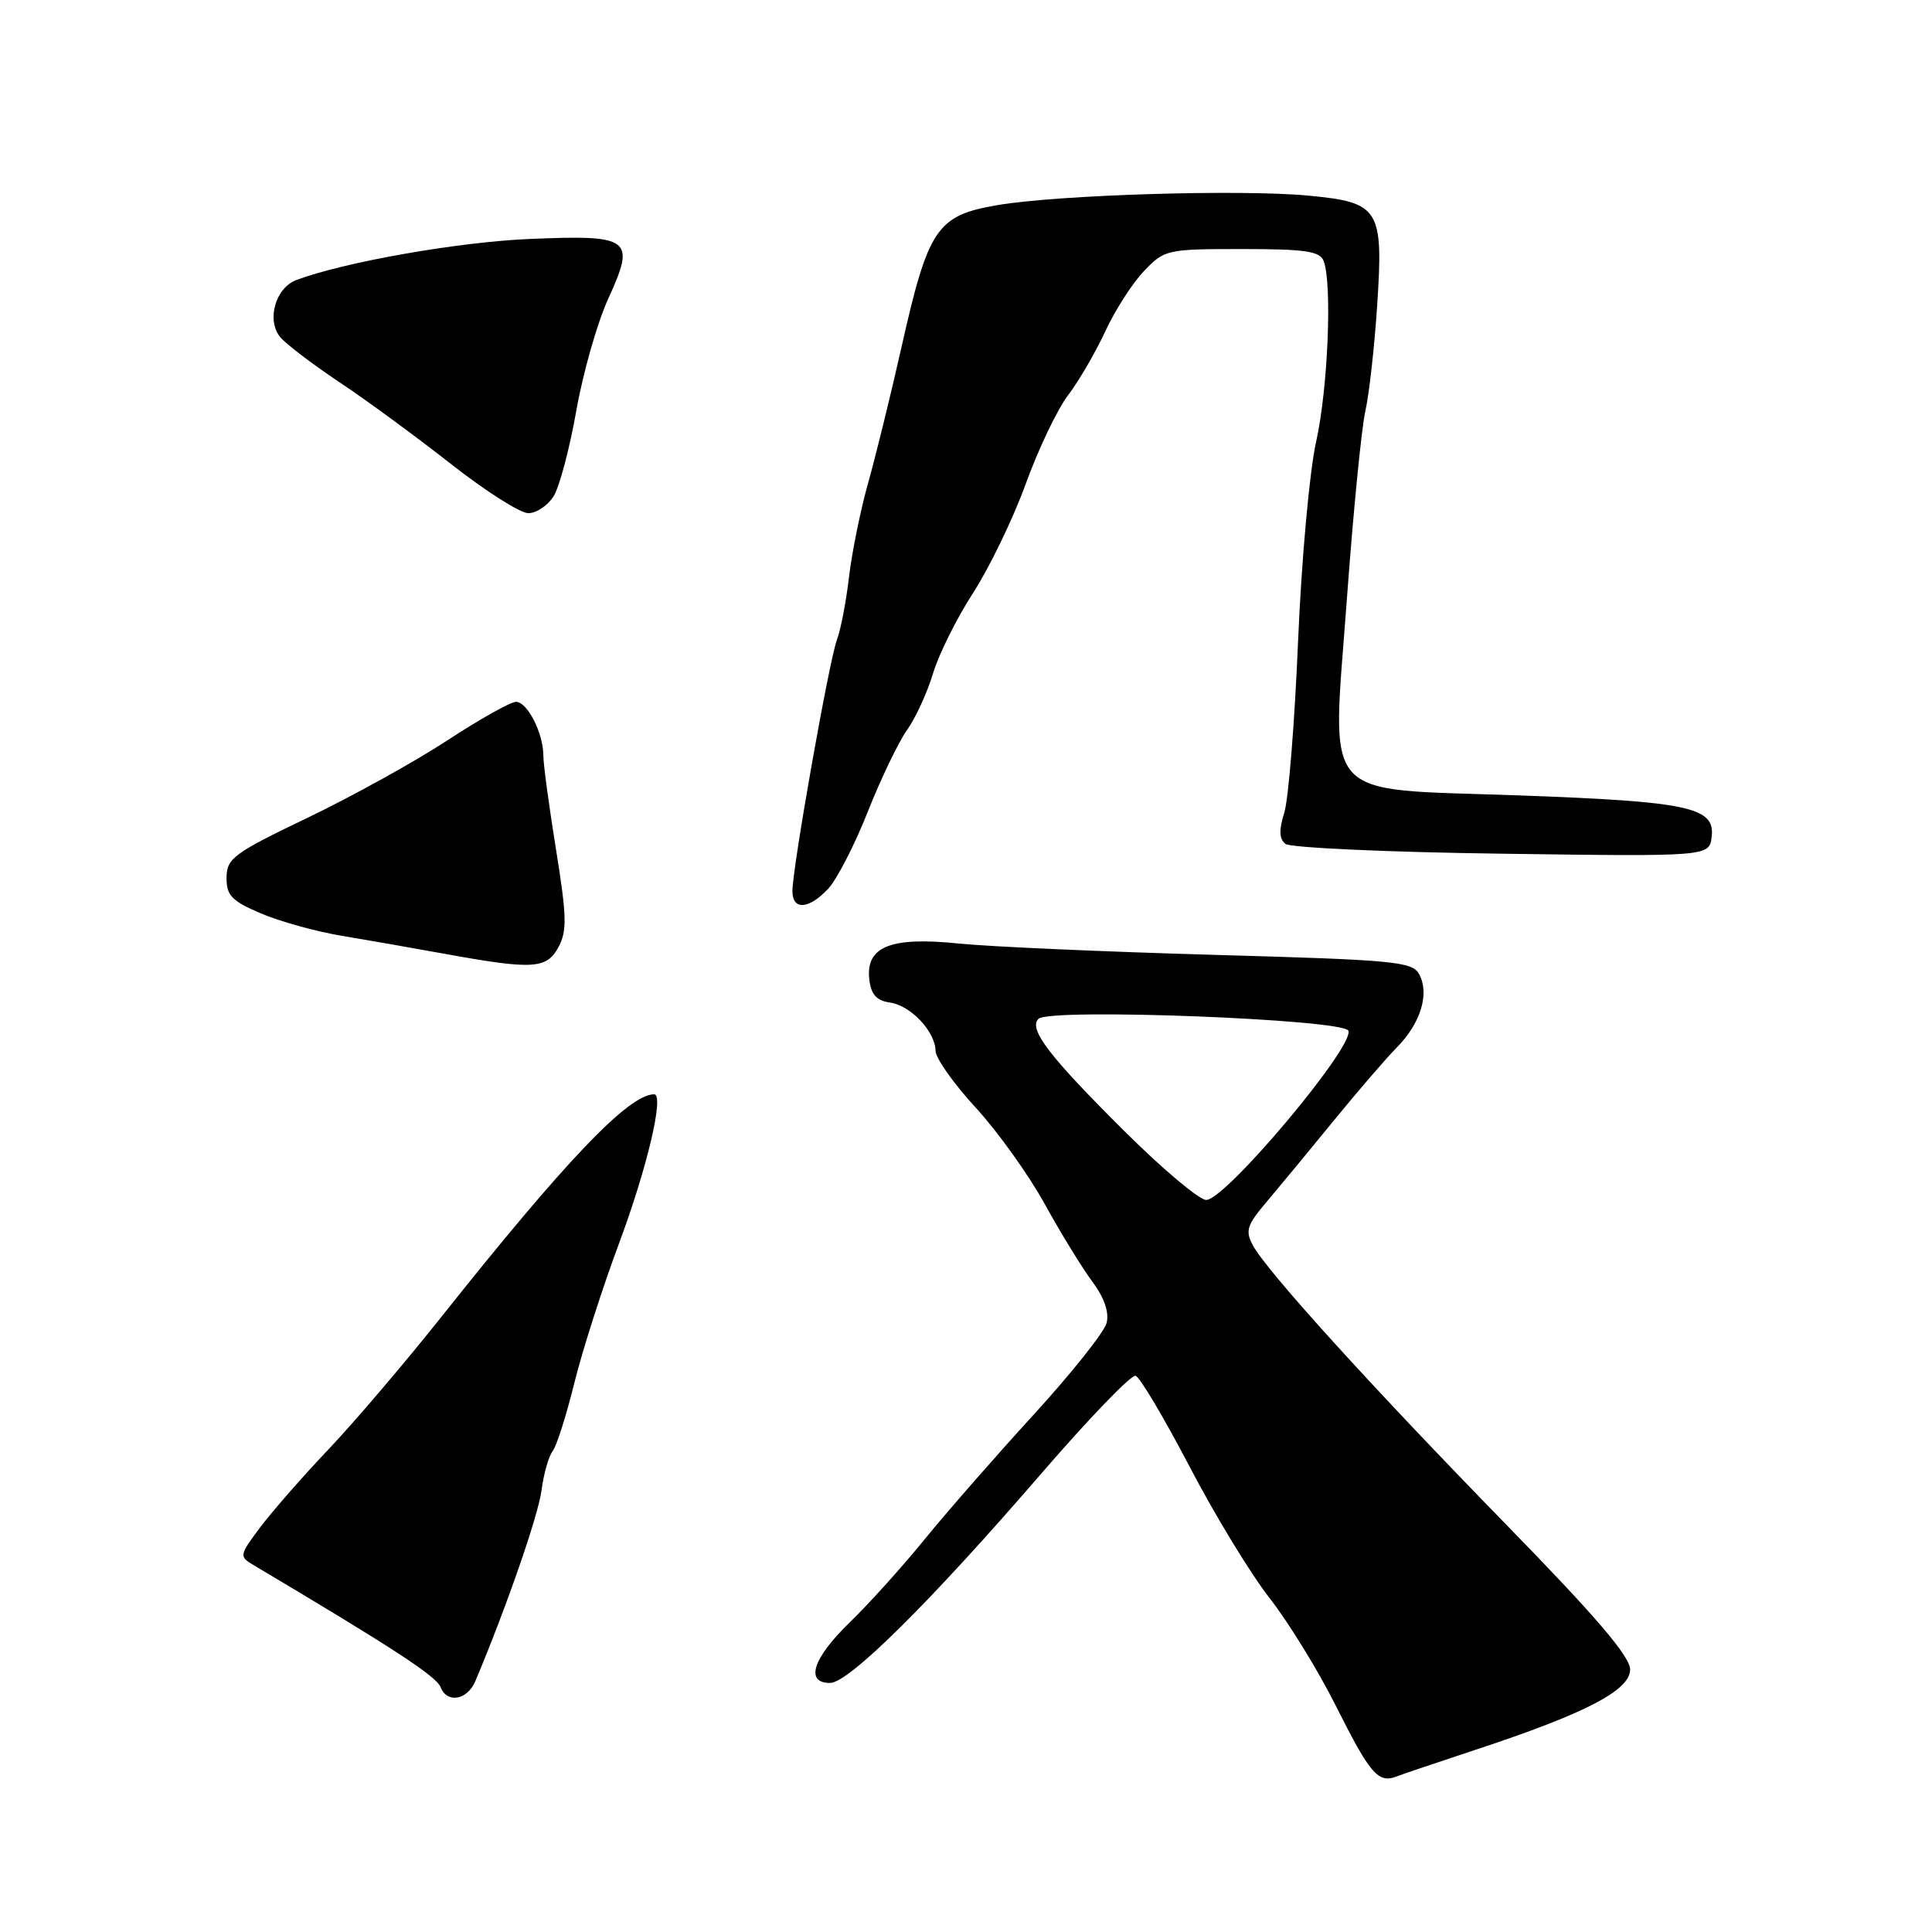 <?xml version="1.0" encoding="UTF-8" standalone="no"?>
<!DOCTYPE svg PUBLIC "-//W3C//DTD SVG 1.1//EN" "http://www.w3.org/Graphics/SVG/1.1/DTD/svg11.dtd" >
<svg xmlns="http://www.w3.org/2000/svg" xmlns:xlink="http://www.w3.org/1999/xlink" version="1.1" viewBox="0 0 256 256">
 <g >
 <path fill="currentColor"
d=" M 195.50 231.86 C 210.14 227.03 216.00 223.98 216.00 221.21 C 216.00 219.50 211.46 214.19 199.73 202.17 C 181.69 183.69 167.83 168.41 166.01 165.01 C 164.97 163.08 165.22 162.32 167.92 159.15 C 169.62 157.14 173.58 152.35 176.72 148.50 C 179.86 144.65 183.62 140.28 185.09 138.79 C 188.24 135.60 189.44 131.69 188.06 129.11 C 187.15 127.41 184.91 127.20 160.78 126.52 C 146.33 126.11 131.12 125.44 127.00 125.02 C 117.98 124.09 114.68 125.43 115.19 129.81 C 115.42 131.78 116.15 132.59 117.91 132.84 C 120.68 133.23 123.92 136.67 123.97 139.26 C 123.99 140.23 126.37 143.60 129.28 146.76 C 132.18 149.92 136.29 155.65 138.41 159.50 C 140.53 163.35 143.38 167.99 144.73 169.81 C 146.33 171.96 146.99 173.88 146.63 175.31 C 146.32 176.51 141.95 182.00 136.92 187.50 C 131.89 193.00 125.39 200.43 122.49 204.00 C 119.59 207.57 115.14 212.51 112.61 214.96 C 107.71 219.70 106.63 223.00 109.98 223.00 C 112.47 223.00 123.19 212.38 137.99 195.24 C 144.29 187.95 149.90 182.12 150.47 182.30 C 151.04 182.47 154.25 187.88 157.61 194.31 C 160.97 200.75 165.75 208.60 168.23 211.76 C 170.70 214.92 174.65 221.32 176.99 226.00 C 181.52 235.03 182.61 236.32 185.00 235.41 C 185.82 235.09 190.55 233.50 195.50 231.86 Z  M 62.99 222.75 C 67.11 212.96 71.32 200.82 71.75 197.50 C 72.04 195.30 72.70 192.96 73.22 192.30 C 73.74 191.64 75.03 187.59 76.09 183.30 C 77.15 179.01 79.82 170.66 82.03 164.74 C 85.76 154.74 88.05 145.00 86.68 145.00 C 83.32 145.00 74.98 153.73 58.44 174.55 C 53.65 180.57 46.96 188.43 43.57 192.00 C 40.17 195.57 36.10 200.23 34.50 202.35 C 31.71 206.07 31.68 206.24 33.54 207.35 C 52.09 218.37 57.83 222.11 58.39 223.57 C 59.23 225.75 61.93 225.28 62.99 222.75 Z  M 74.01 125.48 C 75.15 123.35 75.10 121.40 73.68 112.60 C 72.76 106.89 72.00 101.30 72.00 100.16 C 72.00 97.16 69.89 93.00 68.37 93.00 C 67.65 93.00 63.56 95.30 59.28 98.10 C 55.00 100.91 46.67 105.52 40.77 108.35 C 30.95 113.06 30.04 113.74 30.02 116.29 C 30.00 118.65 30.69 119.37 34.54 121.02 C 37.04 122.09 41.88 123.43 45.29 124.00 C 48.71 124.57 54.88 125.65 59.00 126.40 C 70.63 128.51 72.45 128.40 74.01 125.48 Z  M 109.75 117.75 C 110.90 116.51 113.26 111.93 114.98 107.57 C 116.71 103.20 119.05 98.33 120.18 96.74 C 121.31 95.16 122.87 91.77 123.63 89.23 C 124.40 86.68 126.79 81.88 128.95 78.55 C 131.10 75.22 134.24 68.73 135.91 64.13 C 137.58 59.52 140.10 54.24 141.51 52.39 C 142.92 50.55 145.14 46.73 146.45 43.92 C 147.75 41.10 150.07 37.49 151.60 35.90 C 154.31 33.07 154.62 33.00 164.58 33.00 C 172.96 33.00 174.89 33.28 175.39 34.58 C 176.54 37.58 175.96 51.51 174.40 58.50 C 173.52 62.40 172.46 74.13 172.00 85.00 C 171.55 95.72 170.73 105.94 170.17 107.70 C 169.45 110.00 169.50 111.16 170.33 111.82 C 170.98 112.33 183.88 112.92 199.00 113.12 C 226.50 113.50 226.50 113.50 226.81 110.85 C 227.26 106.95 223.71 106.20 201.13 105.39 C 174.59 104.44 176.48 106.59 178.46 79.50 C 179.30 67.95 180.41 56.70 180.91 54.50 C 181.41 52.30 182.12 46.00 182.48 40.50 C 183.33 27.65 182.80 26.81 173.35 25.92 C 164.37 25.07 140.20 25.81 132.16 27.18 C 124.13 28.55 123.00 30.23 119.46 45.97 C 118.03 52.31 116.04 60.42 115.03 64.00 C 114.02 67.58 112.89 73.17 112.50 76.43 C 112.12 79.70 111.40 83.45 110.90 84.77 C 109.88 87.44 105.00 115.00 105.00 118.06 C 105.00 120.66 107.17 120.51 109.75 117.75 Z  M 73.36 65.75 C 74.13 64.51 75.49 59.40 76.37 54.38 C 77.26 49.36 79.16 42.71 80.59 39.59 C 84.25 31.58 83.63 31.11 70.22 31.66 C 60.75 32.06 45.67 34.71 39.28 37.10 C 36.49 38.14 35.28 42.43 37.14 44.68 C 37.89 45.58 41.42 48.28 45.00 50.66 C 48.58 53.04 55.22 57.92 59.78 61.50 C 64.33 65.07 68.93 68.00 70.00 68.00 C 71.08 68.00 72.58 66.99 73.36 65.75 Z  M 149.11 150.00 C 139.04 140.00 136.24 136.36 137.60 135.00 C 139.05 133.55 178.08 135.05 178.67 136.58 C 179.47 138.67 162.39 159.00 159.83 159.00 C 158.92 159.00 154.09 154.95 149.11 150.00 Z "/>
</g>
</svg>